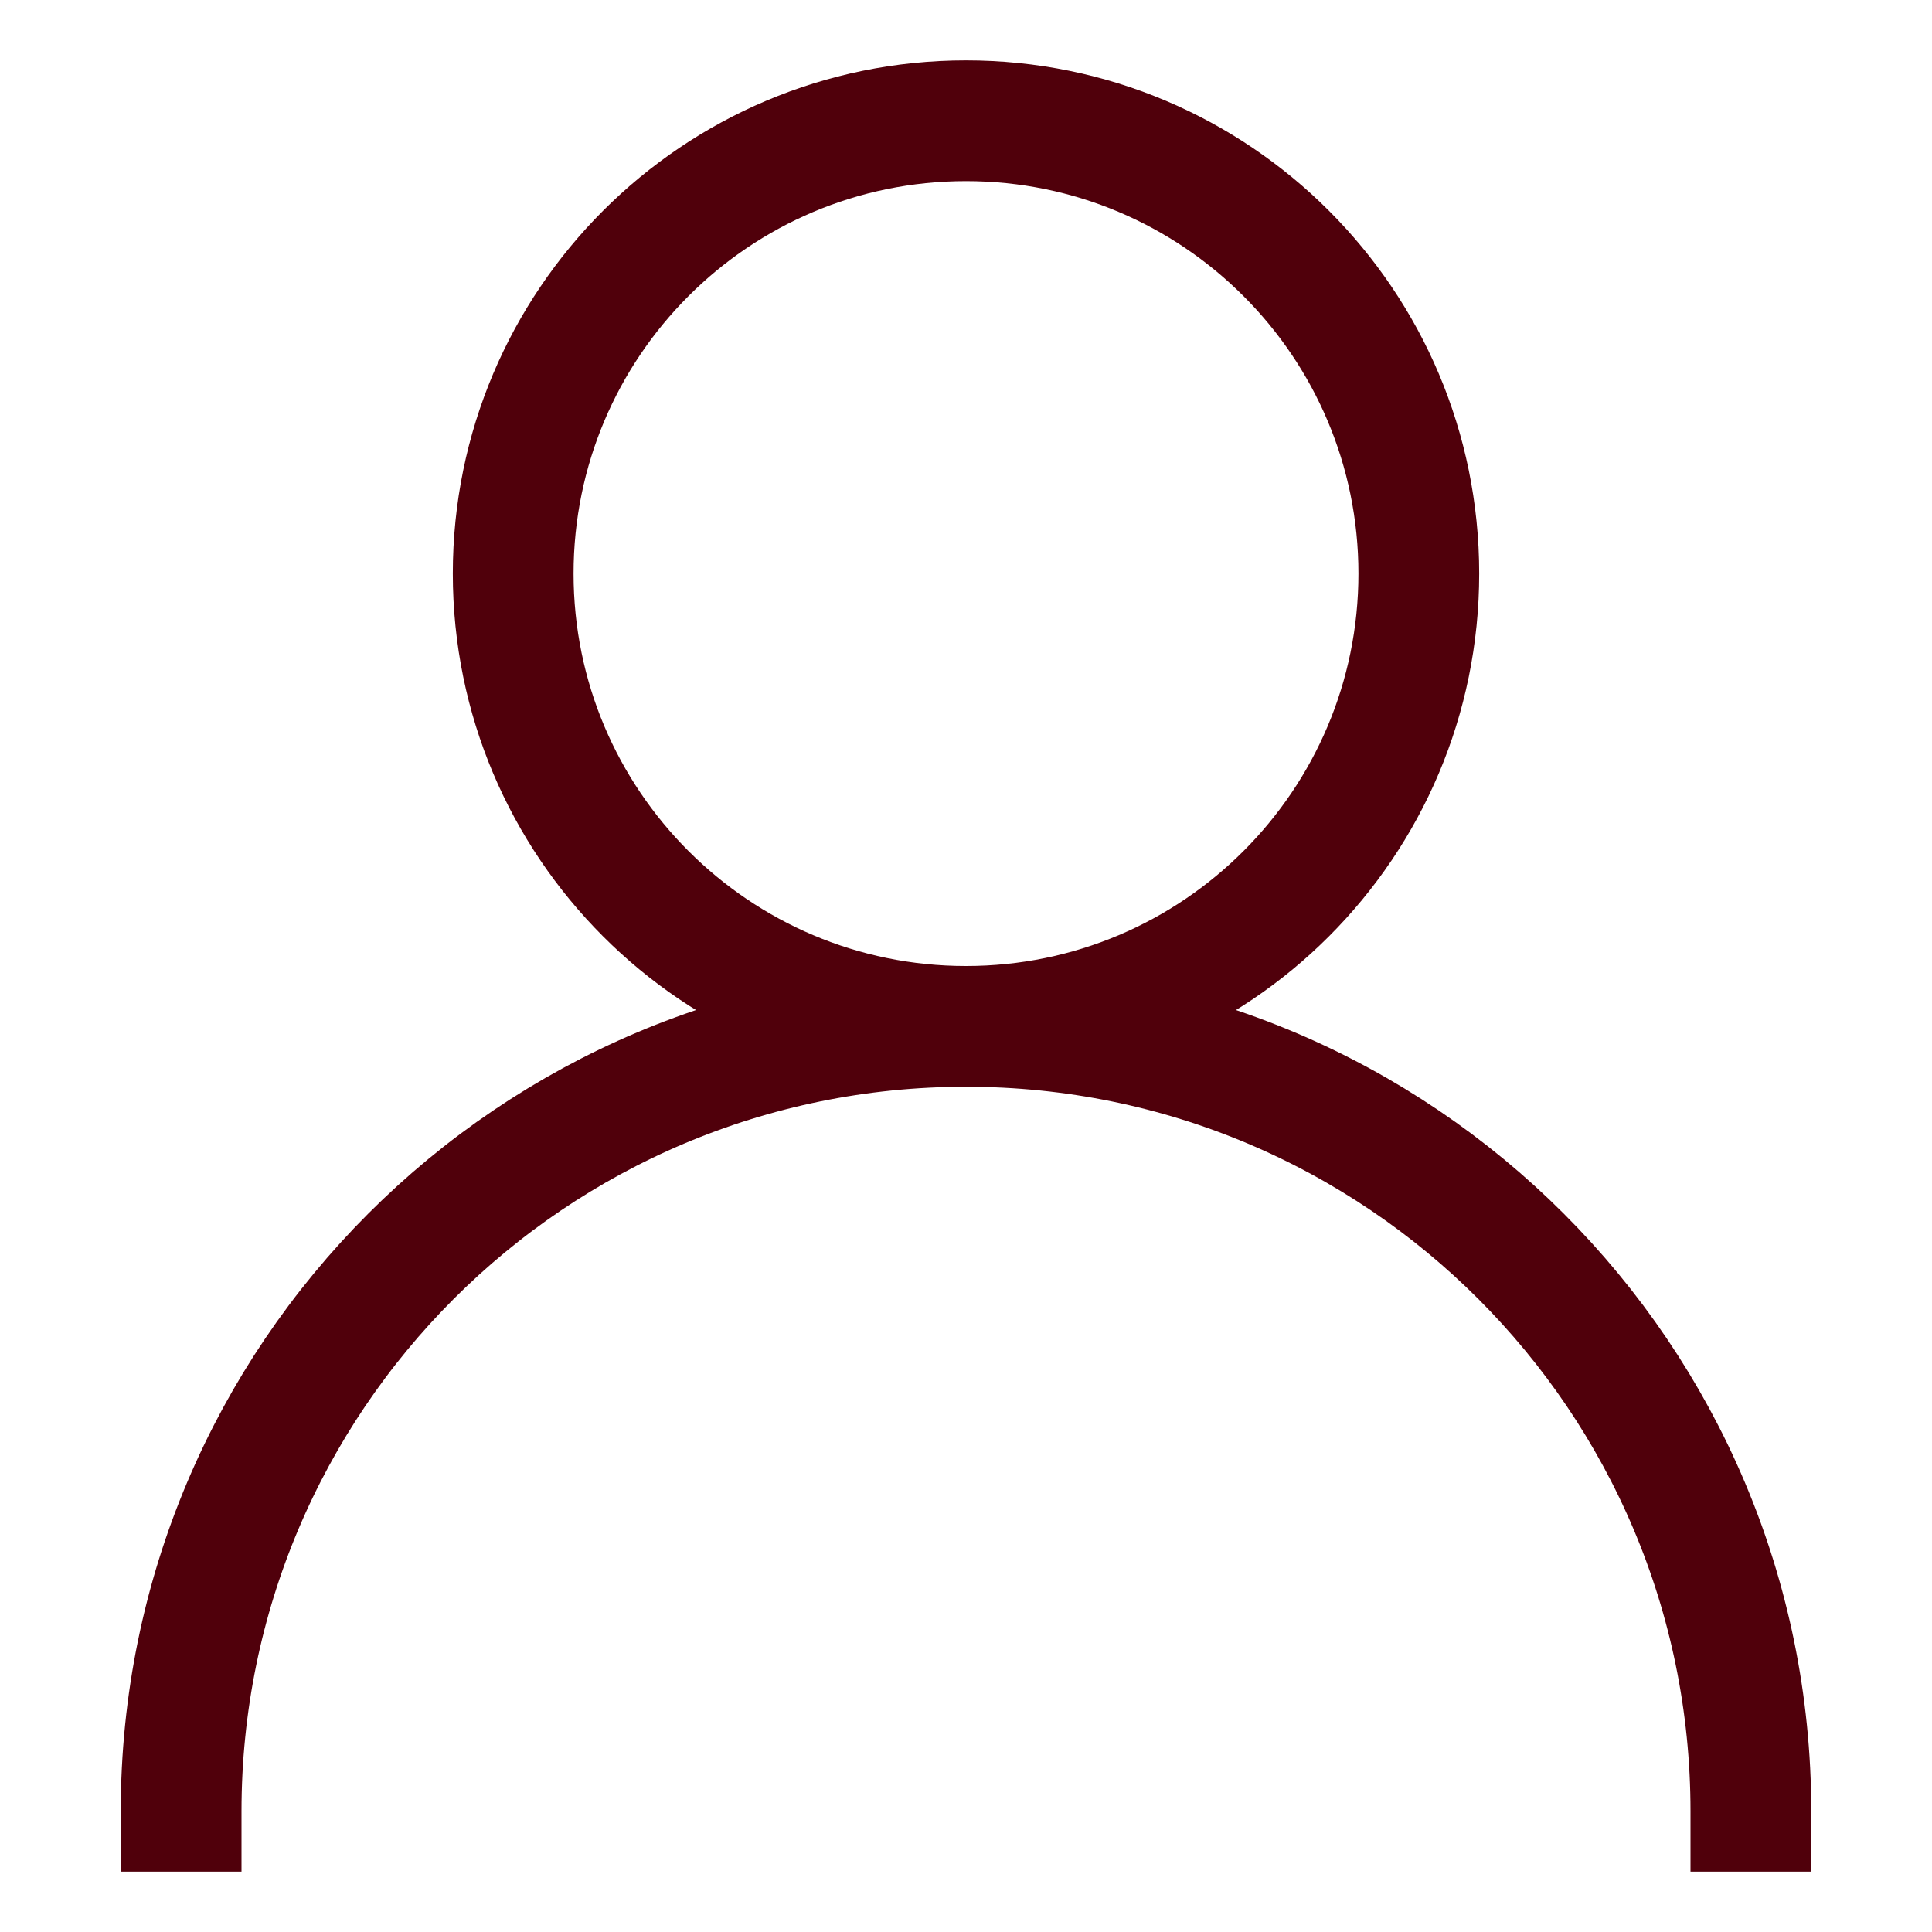 <svg class="icon icon-account" width="32" height="32" viewBox="0 0 32 32" fill="none" xmlns="http://www.w3.org/2000/svg">
<path d="M3 30C3 22.82 8.82 17 16 17C23.18 17 29 22.82 29 30" stroke="#50000B" stroke-width="2" stroke-miterlimit="10" stroke-linecap="square"></path>
<path d="M16 17C20.142 17 23.5 13.642 23.5 9.5C23.5 5.358 20.142 2 16 2C11.858 2 8.5 5.358 8.5 9.5C8.5 13.642 11.858 17 16 17Z" stroke="#50000B" stroke-width="2" stroke-miterlimit="10" stroke-linecap="square"></path>
</svg>